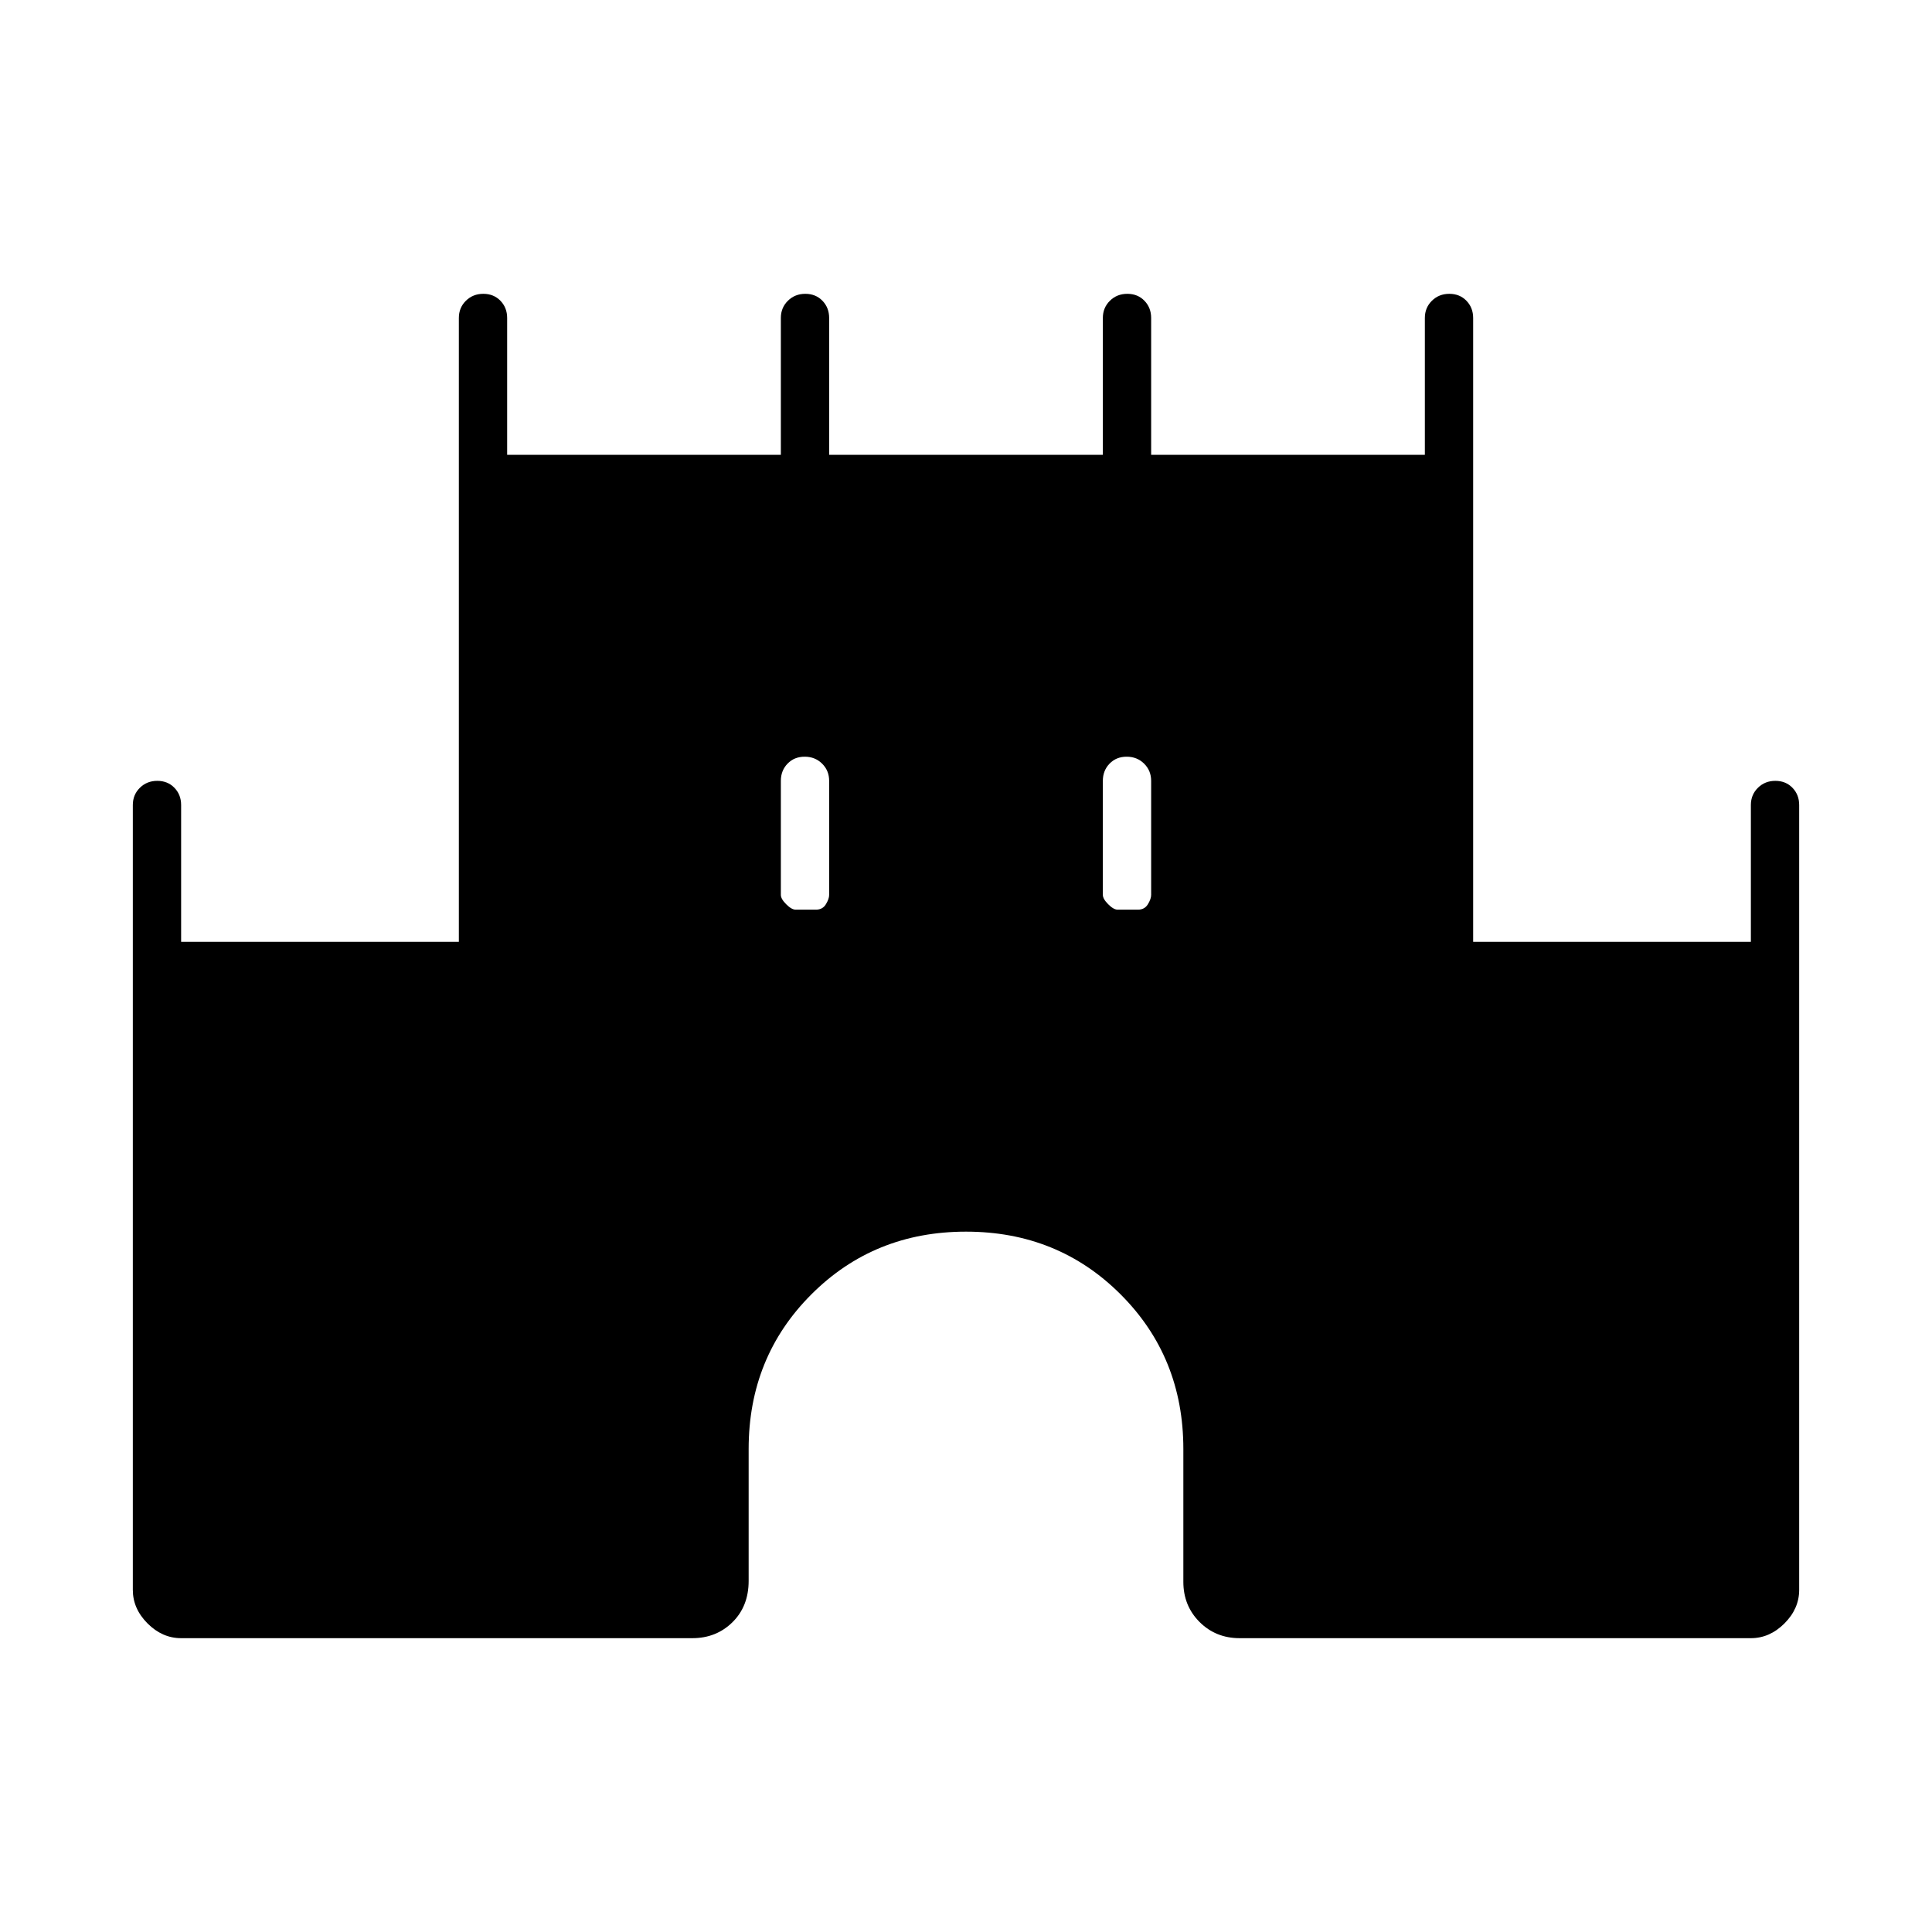 <svg xmlns="http://www.w3.org/2000/svg" height="40" viewBox="0 -960 960 960" width="40"><path d="M66-170v-390q0-5.1 3.5-8.55 3.49-3.45 8.66-3.45t8.51 3.45Q90-565.1 90-560v68h138v-310q0-5.1 3.5-8.55 3.49-3.45 8.66-3.45t8.51 3.45Q252-807.1 252-802v68h136v-68q0-5.1 3.5-8.55 3.49-3.45 8.66-3.45t8.51 3.45Q412-807.1 412-802v68h136v-68q0-5.1 3.5-8.55 3.49-3.45 8.66-3.45t8.51 3.45Q572-807.1 572-802v68h136v-68q0-5.1 3.5-8.55 3.49-3.45 8.66-3.45t8.51 3.45Q732-807.1 732-802v310h138v-68q0-5.1 3.5-8.55 3.49-3.45 8.66-3.45t8.51 3.45Q894-565.1 894-560v390q0 9.35-7.32 16.68Q879.35-146 870-146H616q-11.9 0-19.95-8.05Q588-162.1 588-174v-66q0-45.67-31.17-76.83Q525.67-348 480-348t-76.83 31.17Q372-285.67 372-240v65.51q0 12.64-8.05 20.57Q355.9-146 344-146H90q-9.35 0-16.68-7.32Q66-160.65 66-170Zm329.33-338h10.15q3.26 0 4.89-2.67 1.63-2.66 1.63-4.66V-572q0-5.1-3.5-8.55-3.49-3.45-8.66-3.45t-8.51 3.45Q388-577.1 388-572v56.67q0 2 2.67 4.66 2.66 2.67 4.66 2.67Zm160 0h10.15q3.26 0 4.89-2.67 1.63-2.66 1.63-4.66V-572q0-5.1-3.5-8.55-3.49-3.45-8.66-3.45t-8.51 3.45Q548-577.1 548-572v56.67q0 2 2.67 4.66 2.66 2.67 4.66 2.67Z"/></svg>